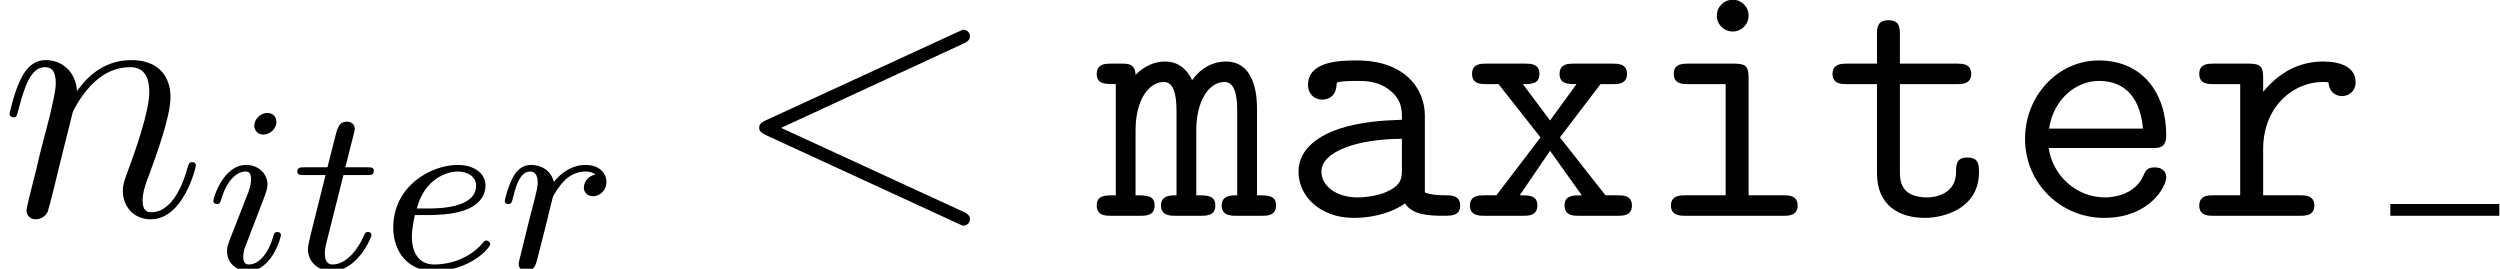 <?xml version='1.0' encoding='ISO-8859-1'?>
<!DOCTYPE svg PUBLIC "-//W3C//DTD SVG 1.1//EN" "http://www.w3.org/Graphics/SVG/1.1/DTD/svg11.dtd">
<!-- This file was generated by dvisvgm 1.2.2 (x86_64-pc-linux-gnu) -->
<!-- Fri Nov  9 13:12:27 2018 -->
<svg height='9.099pt' version='1.1' viewBox='0 -7.306 84.651 9.099' width='84.651pt' xmlns='http://www.w3.org/2000/svg' xmlns:xlink='http://www.w3.org/1999/xlink'>
<defs>
<path d='M7.908 -5.844C8.124 -5.94 8.148 -6.024 8.148 -6.096C8.148 -6.228 8.052 -6.324 7.92 -6.324C7.896 -6.324 7.884 -6.312 7.716 -6.24L1.224 -3.252C1.008 -3.156 0.984 -3.072 0.984 -3C0.984 -2.916 0.996 -2.844 1.224 -2.736L7.716 0.252C7.872 0.324 7.896 0.336 7.92 0.336C8.052 0.336 8.148 0.24 8.148 0.108C8.148 0.036 8.124 -0.048 7.908 -0.144L1.728 -2.988L7.908 -5.844Z' id='g0-60'/>
<path d='M2.472 -3.516C2.496 -3.588 2.796 -4.188 3.24 -4.572C3.552 -4.86 3.96 -5.052 4.428 -5.052C4.908 -5.052 5.076 -4.692 5.076 -4.212C5.076 -3.528 4.584 -2.16 4.344 -1.512C4.236 -1.224 4.176 -1.068 4.176 -0.852C4.176 -0.312 4.548 0.12 5.124 0.12C6.24 0.12 6.66 -1.644 6.66 -1.716C6.66 -1.776 6.612 -1.824 6.54 -1.824C6.432 -1.824 6.42 -1.788 6.36 -1.584C6.084 -0.6 5.628 -0.12 5.16 -0.12C5.04 -0.12 4.848 -0.132 4.848 -0.516C4.848 -0.816 4.98 -1.176 5.052 -1.344C5.292 -2.004 5.796 -3.348 5.796 -4.032C5.796 -4.752 5.376 -5.292 4.464 -5.292C3.396 -5.292 2.832 -4.536 2.616 -4.236C2.58 -4.92 2.088 -5.292 1.56 -5.292C1.176 -5.292 0.912 -5.064 0.708 -4.656C0.492 -4.224 0.324 -3.504 0.324 -3.456S0.372 -3.348 0.456 -3.348C0.552 -3.348 0.564 -3.36 0.636 -3.636C0.828 -4.368 1.044 -5.052 1.524 -5.052C1.8 -5.052 1.896 -4.86 1.896 -4.5C1.896 -4.236 1.776 -3.768 1.692 -3.396L1.356 -2.1C1.308 -1.872 1.176 -1.332 1.116 -1.116C1.032 -0.804 0.9 -0.24 0.9 -0.18C0.9 -0.012 1.032 0.12 1.212 0.12C1.356 0.12 1.524 0.048 1.62 -0.132C1.644 -0.192 1.752 -0.612 1.812 -0.852L2.076 -1.932L2.472 -3.516Z' id='g0-110'/>
<path d='M1.608 -1.824C1.784 -1.824 2.384 -1.832 2.808 -1.984C3.504 -2.224 3.528 -2.704 3.528 -2.824C3.528 -3.272 3.104 -3.528 2.584 -3.528C1.68 -3.528 0.392 -2.816 0.392 -1.4C0.392 -0.584 0.888 0.08 1.768 0.08C3.016 0.08 3.688 -0.72 3.688 -0.832C3.688 -0.904 3.608 -0.96 3.56 -0.96S3.488 -0.936 3.448 -0.888C2.816 -0.144 1.92 -0.144 1.784 -0.144C1.2 -0.144 1.024 -0.64 1.024 -1.088C1.024 -1.328 1.096 -1.688 1.128 -1.824H1.608ZM1.192 -2.048C1.448 -3.024 2.176 -3.304 2.584 -3.304C2.904 -3.304 3.208 -3.144 3.208 -2.824C3.208 -2.048 1.896 -2.048 1.56 -2.048H1.192Z' id='g1-101'/>
<path d='M2.384 -4.992C2.384 -5.168 2.256 -5.296 2.072 -5.296C1.864 -5.296 1.632 -5.104 1.632 -4.864C1.632 -4.688 1.76 -4.56 1.944 -4.56C2.152 -4.56 2.384 -4.752 2.384 -4.992ZM1.216 -2.056L0.784 -0.952C0.744 -0.832 0.704 -0.736 0.704 -0.6C0.704 -0.208 1.008 0.08 1.432 0.08C2.208 0.08 2.536 -1.04 2.536 -1.144C2.536 -1.224 2.472 -1.248 2.416 -1.248C2.32 -1.248 2.304 -1.192 2.28 -1.112C2.096 -0.472 1.768 -0.144 1.448 -0.144C1.352 -0.144 1.256 -0.184 1.256 -0.4C1.256 -0.592 1.312 -0.736 1.416 -0.984C1.496 -1.2 1.576 -1.416 1.664 -1.632L1.912 -2.28C1.984 -2.464 2.08 -2.712 2.08 -2.848C2.08 -3.248 1.76 -3.528 1.352 -3.528C0.576 -3.528 0.24 -2.408 0.24 -2.304C0.24 -2.232 0.296 -2.2 0.36 -2.2C0.464 -2.2 0.472 -2.248 0.496 -2.328C0.72 -3.088 1.088 -3.304 1.328 -3.304C1.44 -3.304 1.52 -3.264 1.52 -3.04C1.52 -2.96 1.512 -2.848 1.432 -2.608L1.216 -2.056Z' id='g1-105'/>
<path d='M1.544 -1.104C1.632 -1.448 1.72 -1.792 1.8 -2.144C1.808 -2.16 1.864 -2.392 1.872 -2.432C1.896 -2.504 2.096 -2.832 2.304 -3.032C2.56 -3.264 2.832 -3.304 2.976 -3.304C3.064 -3.304 3.208 -3.296 3.32 -3.2C2.976 -3.128 2.928 -2.832 2.928 -2.76C2.928 -2.584 3.064 -2.464 3.24 -2.464C3.456 -2.464 3.696 -2.64 3.696 -2.96C3.696 -3.248 3.448 -3.528 2.992 -3.528C2.448 -3.528 2.08 -3.168 1.912 -2.952C1.752 -3.528 1.208 -3.528 1.128 -3.528C0.84 -3.528 0.64 -3.344 0.512 -3.096C0.328 -2.736 0.24 -2.328 0.24 -2.304C0.24 -2.232 0.296 -2.2 0.36 -2.2C0.464 -2.2 0.472 -2.232 0.528 -2.44C0.624 -2.832 0.768 -3.304 1.104 -3.304C1.312 -3.304 1.36 -3.104 1.36 -2.928C1.36 -2.784 1.32 -2.632 1.256 -2.368C1.24 -2.304 1.12 -1.832 1.088 -1.72L0.792 -0.52C0.76 -0.4 0.712 -0.2 0.712 -0.168C0.712 0.016 0.864 0.08 0.968 0.08C1.248 0.08 1.304 -0.144 1.368 -0.416L1.544 -1.104Z' id='g1-114'/>
<path d='M1.768 -3.184H2.552C2.704 -3.184 2.8 -3.184 2.8 -3.336C2.8 -3.448 2.696 -3.448 2.56 -3.448H1.832L2.12 -4.584C2.152 -4.704 2.152 -4.744 2.152 -4.752C2.152 -4.92 2.024 -5 1.888 -5C1.616 -5 1.56 -4.784 1.472 -4.424L1.224 -3.448H0.456C0.304 -3.448 0.2 -3.448 0.2 -3.296C0.2 -3.184 0.304 -3.184 0.44 -3.184H1.16L0.68 -1.264C0.632 -1.064 0.56 -0.784 0.56 -0.672C0.56 -0.192 0.952 0.08 1.376 0.08C2.232 0.08 2.72 -1.048 2.72 -1.144C2.72 -1.232 2.648 -1.248 2.6 -1.248C2.512 -1.248 2.504 -1.216 2.448 -1.096C2.288 -0.712 1.888 -0.144 1.4 -0.144C1.232 -0.144 1.136 -0.256 1.136 -0.52C1.136 -0.672 1.16 -0.76 1.184 -0.864L1.768 -3.184Z' id='g1-116'/>
<path d='M4.968 -3.408C4.968 -4.32 4.284 -5.28 2.664 -5.28C2.16 -5.28 0.996 -5.28 0.996 -4.452C0.996 -4.128 1.224 -3.948 1.488 -3.948C1.56 -3.948 1.956 -3.972 1.968 -4.476C1.968 -4.536 1.98 -4.548 2.232 -4.572C2.376 -4.584 2.532 -4.584 2.676 -4.584C2.952 -4.584 3.36 -4.584 3.756 -4.284C4.188 -3.948 4.188 -3.612 4.188 -3.264C3.48 -3.24 2.784 -3.192 2.04 -2.952C1.44 -2.748 0.672 -2.316 0.672 -1.5C0.672 -0.648 1.428 0.072 2.544 0.072C2.928 0.072 3.672 0.012 4.296 -0.42C4.536 -0.024 5.136 0 5.592 0C5.88 0 6.168 0 6.168 -0.348S5.856 -0.696 5.688 -0.696C5.376 -0.696 5.136 -0.72 4.968 -0.792V-3.408ZM4.188 -1.584C4.188 -1.308 4.188 -1.056 3.696 -0.828C3.276 -0.624 2.712 -0.624 2.676 -0.624C1.968 -0.624 1.452 -1.008 1.452 -1.5C1.452 -2.208 2.736 -2.616 4.188 -2.616V-1.584Z' id='g2-97'/>
<path d='M4.992 -2.304C5.244 -2.304 5.472 -2.304 5.472 -2.748C5.472 -4.152 4.68 -5.28 3.18 -5.28C1.788 -5.28 0.672 -4.08 0.672 -2.616C0.672 -1.104 1.884 0.072 3.36 0.072C4.908 0.072 5.472 -0.996 5.472 -1.308C5.472 -1.38 5.448 -1.644 5.076 -1.644C4.848 -1.644 4.776 -1.56 4.704 -1.38C4.404 -0.684 3.624 -0.624 3.396 -0.624C2.4 -0.624 1.608 -1.38 1.476 -2.304H4.992ZM1.488 -2.964C1.644 -3.984 2.424 -4.584 3.18 -4.584C4.38 -4.584 4.632 -3.564 4.68 -2.964H1.488Z' id='g2-101'/>
<path d='M3.624 -6.804C3.624 -7.104 3.384 -7.344 3.084 -7.344S2.544 -7.104 2.544 -6.804S2.784 -6.264 3.084 -6.264S3.624 -6.504 3.624 -6.804ZM1.56 -5.172C1.392 -5.172 1.08 -5.172 1.08 -4.824S1.392 -4.476 1.56 -4.476H2.844V-0.696H1.476C1.308 -0.696 0.984 -0.696 0.984 -0.348S1.308 0 1.476 0H4.812C4.98 0 5.292 0 5.292 -0.348S4.98 -0.696 4.812 -0.696H3.624V-4.68C3.624 -5.052 3.552 -5.172 3.144 -5.172H1.56Z' id='g2-105'/>
<path d='M5.436 -3.636C5.436 -3.9 5.436 -5.244 4.38 -5.244C3.96 -5.244 3.552 -5.052 3.228 -4.608C3.156 -4.788 2.892 -5.244 2.316 -5.244C1.776 -5.244 1.404 -4.896 1.308 -4.788C1.296 -5.172 1.044 -5.172 0.828 -5.172H0.468C0.3 -5.172 -0.012 -5.172 -0.012 -4.824S0.264 -4.476 0.636 -4.476V-0.696C0.252 -0.696 -0.012 -0.696 -0.012 -0.348S0.3 0 0.468 0H1.476C1.644 0 1.956 0 1.956 -0.348S1.68 -0.696 1.308 -0.696V-2.904C1.308 -3.912 1.74 -4.548 2.268 -4.548C2.604 -4.548 2.7 -4.128 2.7 -3.564V-0.696C2.496 -0.696 2.172 -0.696 2.172 -0.348S2.496 0 2.664 0H3.54C3.708 0 4.02 0 4.02 -0.348S3.744 -0.696 3.372 -0.696V-2.904C3.372 -3.912 3.804 -4.548 4.332 -4.548C4.668 -4.548 4.764 -4.128 4.764 -3.564V-0.696C4.56 -0.696 4.236 -0.696 4.236 -0.348S4.56 0 4.728 0H5.604C5.772 0 6.084 0 6.084 -0.348S5.808 -0.696 5.436 -0.696V-3.636Z' id='g2-109'/>
<path d='M2.592 -2.268C2.592 -3.696 3.6 -4.548 4.62 -4.548C4.68 -4.548 4.752 -4.548 4.812 -4.536C4.848 -4.104 5.184 -4.068 5.268 -4.068C5.544 -4.068 5.736 -4.272 5.736 -4.536C5.736 -5.052 5.232 -5.244 4.632 -5.244C3.828 -5.244 3.144 -4.884 2.592 -4.212V-4.68C2.592 -5.052 2.52 -5.172 2.112 -5.172H0.9C0.732 -5.172 0.42 -5.172 0.42 -4.824S0.732 -4.476 0.9 -4.476H1.812V-0.696H0.9C0.732 -0.696 0.42 -0.696 0.42 -0.348S0.732 0 0.9 0H3.852C4.02 0 4.332 0 4.332 -0.348S4.02 -0.696 3.852 -0.696H2.592V-2.268Z' id='g2-114'/>
<path d='M2.592 -4.476H4.536C4.704 -4.476 5.016 -4.476 5.016 -4.824S4.704 -5.172 4.536 -5.172H2.592V-6.156C2.592 -6.372 2.592 -6.648 2.208 -6.648C1.812 -6.648 1.812 -6.372 1.812 -6.156V-5.172H0.792C0.624 -5.172 0.3 -5.172 0.3 -4.824S0.612 -4.476 0.78 -4.476H1.812V-1.452C1.812 -0.336 2.58 0.072 3.444 0.072C4.092 0.072 5.28 -0.252 5.28 -1.476C5.28 -1.716 5.28 -1.98 4.884 -1.98C4.5 -1.98 4.5 -1.716 4.5 -1.464C4.488 -0.744 3.804 -0.624 3.528 -0.624C2.592 -0.624 2.592 -1.224 2.592 -1.512V-4.476Z' id='g2-116'/>
<path d='M3.384 -2.664L4.764 -4.476H5.184C5.352 -4.476 5.664 -4.476 5.664 -4.824S5.352 -5.172 5.184 -5.172H3.852C3.684 -5.172 3.372 -5.172 3.372 -4.824S3.66 -4.476 3.948 -4.476L3.048 -3.24L2.124 -4.476C2.4 -4.476 2.688 -4.476 2.688 -4.824S2.376 -5.172 2.208 -5.172H0.876C0.708 -5.172 0.396 -5.172 0.396 -4.824S0.708 -4.476 0.876 -4.476H1.296L2.724 -2.664L1.224 -0.696H0.816C0.648 -0.696 0.324 -0.696 0.324 -0.348S0.648 0 0.816 0H2.136C2.304 0 2.616 0 2.616 -0.348S2.34 -0.696 2.016 -0.696L3.048 -2.208L4.128 -0.696C3.828 -0.696 3.54 -0.696 3.54 -0.348S3.852 0 4.02 0H5.352C5.52 0 5.832 0 5.832 -0.348S5.52 -0.696 5.352 -0.696H4.932L3.384 -2.664Z' id='g2-120'/>
</defs>
<g id='page1' transform='matrix(0.996 0 0 0.996 0 0)'>
<use x='0' xlink:href='#g0-110' y='0'/>
<use x='7.014' xlink:href='#g1-105' y='1.8'/>
<use x='9.908' xlink:href='#g1-116' y='1.8'/>
<use x='12.977' xlink:href='#g1-101' y='1.8'/>
<use x='16.92' xlink:href='#g1-114' y='1.8'/>
<use x='24.826' xlink:href='#g0-60' y='0'/>
<use x='37.297' xlink:href='#g2-109' y='0'/>
<use x='43.472' xlink:href='#g2-97' y='0'/>
<use x='49.648' xlink:href='#g2-120' y='0'/>
<use x='55.822' xlink:href='#g2-105' y='0'/>
<use x='61.998' xlink:href='#g2-116' y='0'/>
<use x='68.172' xlink:href='#g2-101' y='0'/>
<use x='74.347' xlink:href='#g2-114' y='0'/>
<rect height='0.4' width='3.705' x='81.263' y='-0.4'/>
</g>
</svg>
